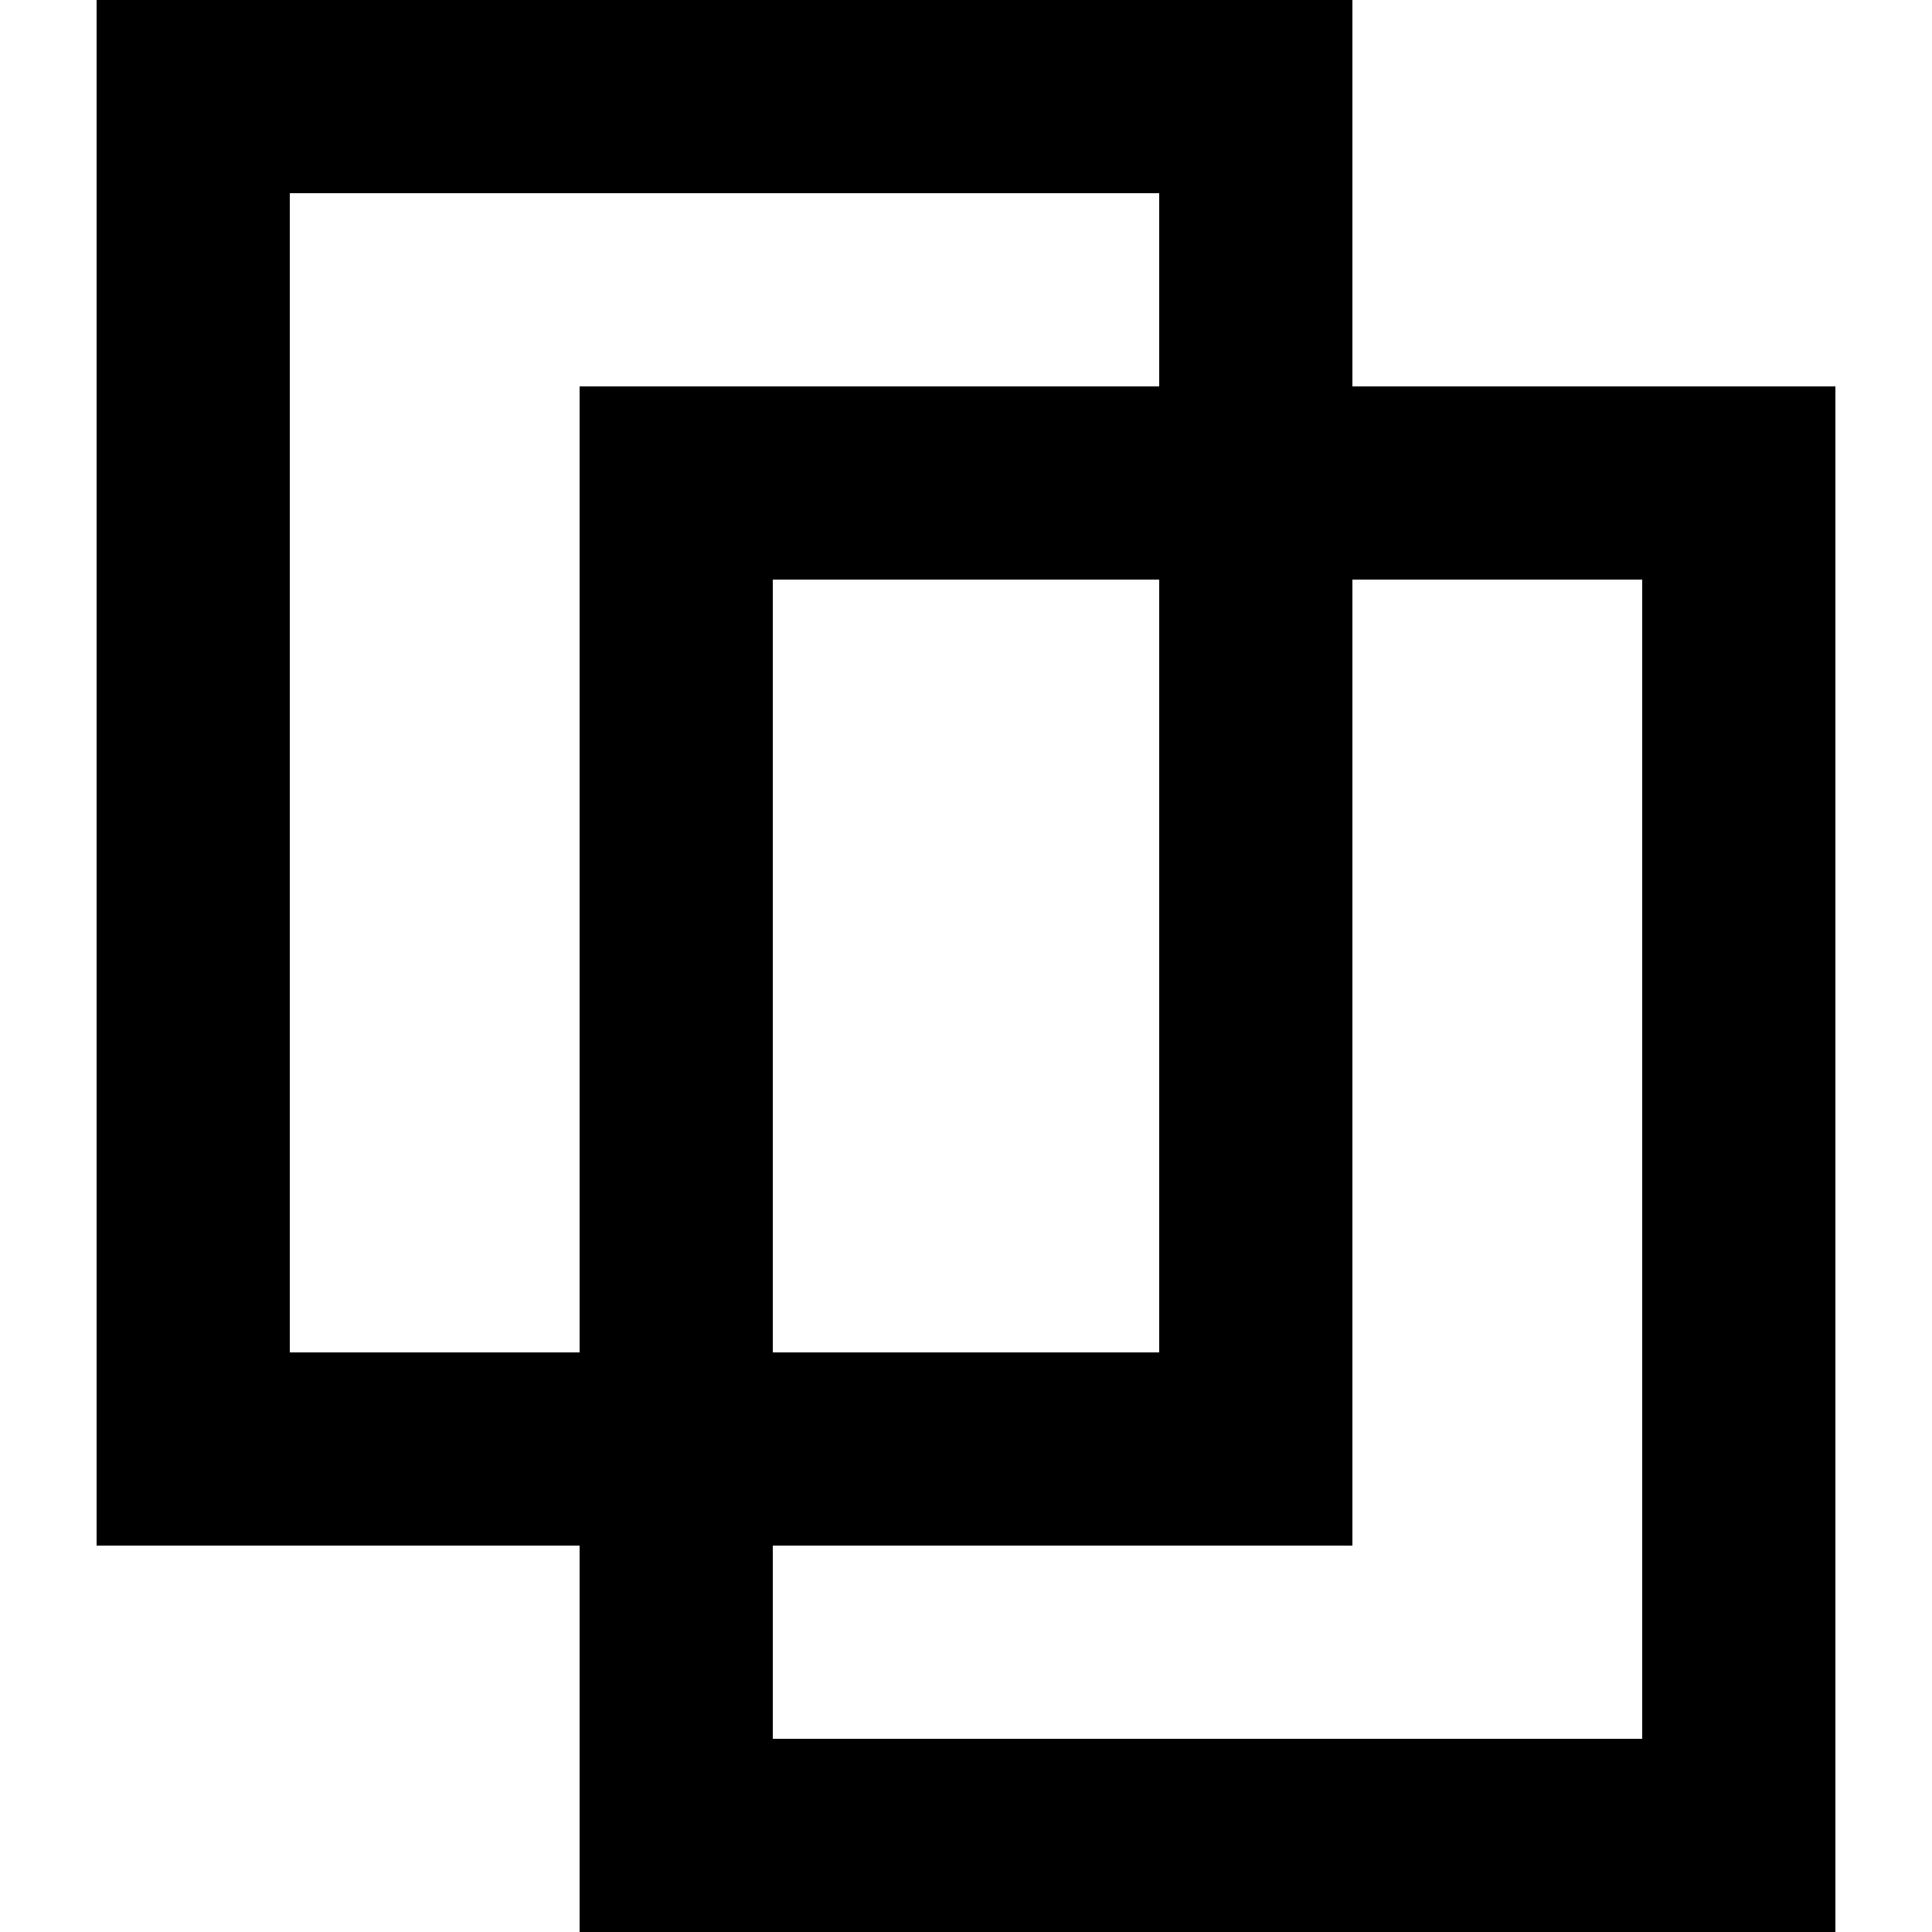 <?xml version="1.0" encoding="utf-8"?>
<!-- Generated by IcoMoon.io -->
<!DOCTYPE svg PUBLIC "-//W3C//DTD SVG 1.1//EN" "http://www.w3.org/Graphics/SVG/1.1/DTD/svg11.dtd">
<svg version="1.1" xmlns="http://www.w3.org/2000/svg" xmlns:xlink="http://www.w3.org/1999/xlink" width="32" height="32" viewBox="0 0 32 32">
<g>
</g>
	<path d="M9.6 6.4v25.6h20.8v-25.6h-20.8zM27.2 28.8h-14.4v-19.2h14.4v19.2z" fill="#000000"></path>
	<path d="M1.6 0v25.6h20.8v-25.6h-20.8zM19.2 22.4h-14.4v-19.2h14.4v19.2z" fill="#000000"></path>
</svg>

